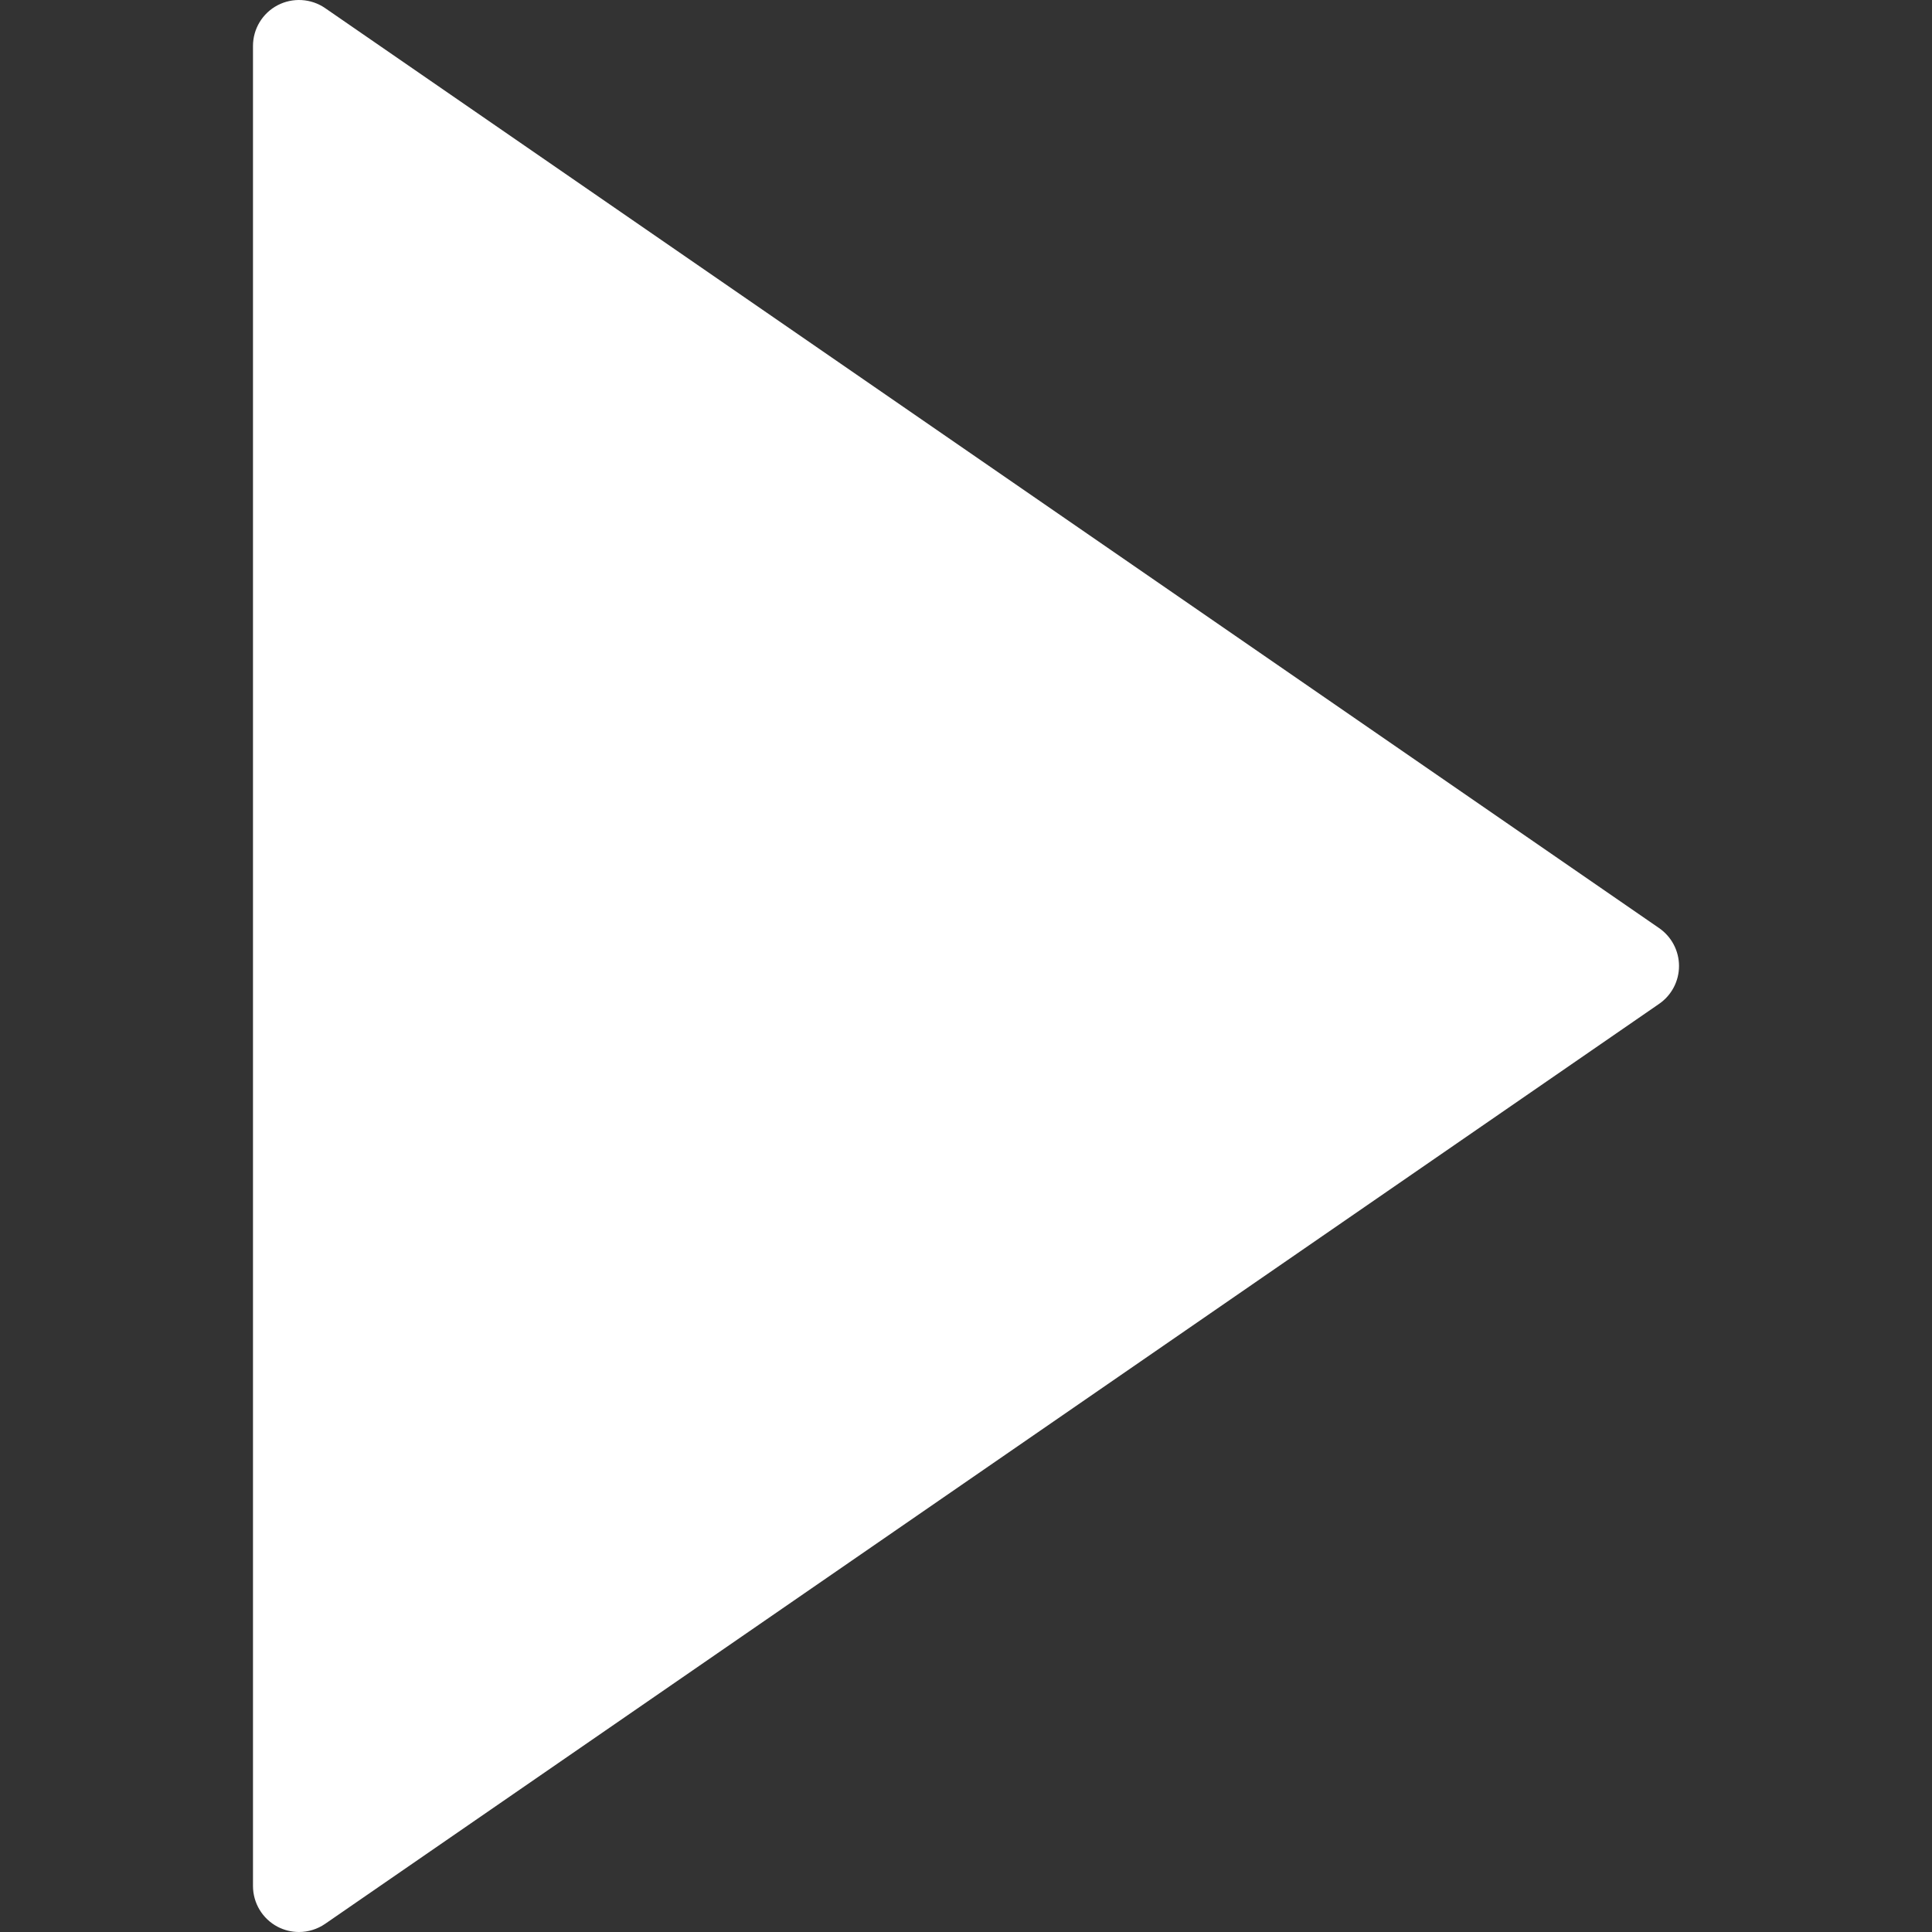 <?xml version="1.0" encoding="utf-8"?>
<!-- Generator: Adobe Illustrator 13.0.0, SVG Export Plug-In . SVG Version: 6.00 Build 14948)  -->
<!DOCTYPE svg PUBLIC "-//W3C//DTD SVG 1.1//EN" "http://www.w3.org/Graphics/SVG/1.1/DTD/svg11.dtd">
<svg version="1.1" id="Capa_1" xmlns="http://www.w3.org/2000/svg" xmlns:xlink="http://www.w3.org/1999/xlink" x="0px" y="0px"
	 width="512px" height="512px" viewBox="-0.5 -0.5 512 512" enable-background="new -0.5 -0.5 512 512" xml:space="preserve">
<rect x="-0.5" y="-0.5" width="512" height="512" fill="#333333" stroke="none"/>
<path fill="#FFFFFF" d="M439.19,245.461L85.658,1.646c-3.742-2.572-8.595-2.84-12.593-0.756c-4.011,2.109-6.522,6.254-6.522,10.789
	v487.63c0,4.534,2.512,8.691,6.522,10.802c1.779,0.927,3.73,1.39,5.668,1.39c2.427,0,4.84-0.73,6.925-2.158L439.19,265.527
	c3.304-2.28,5.267-6.022,5.267-10.033C444.457,251.483,442.482,247.741,439.19,245.461z"/>
</svg>

